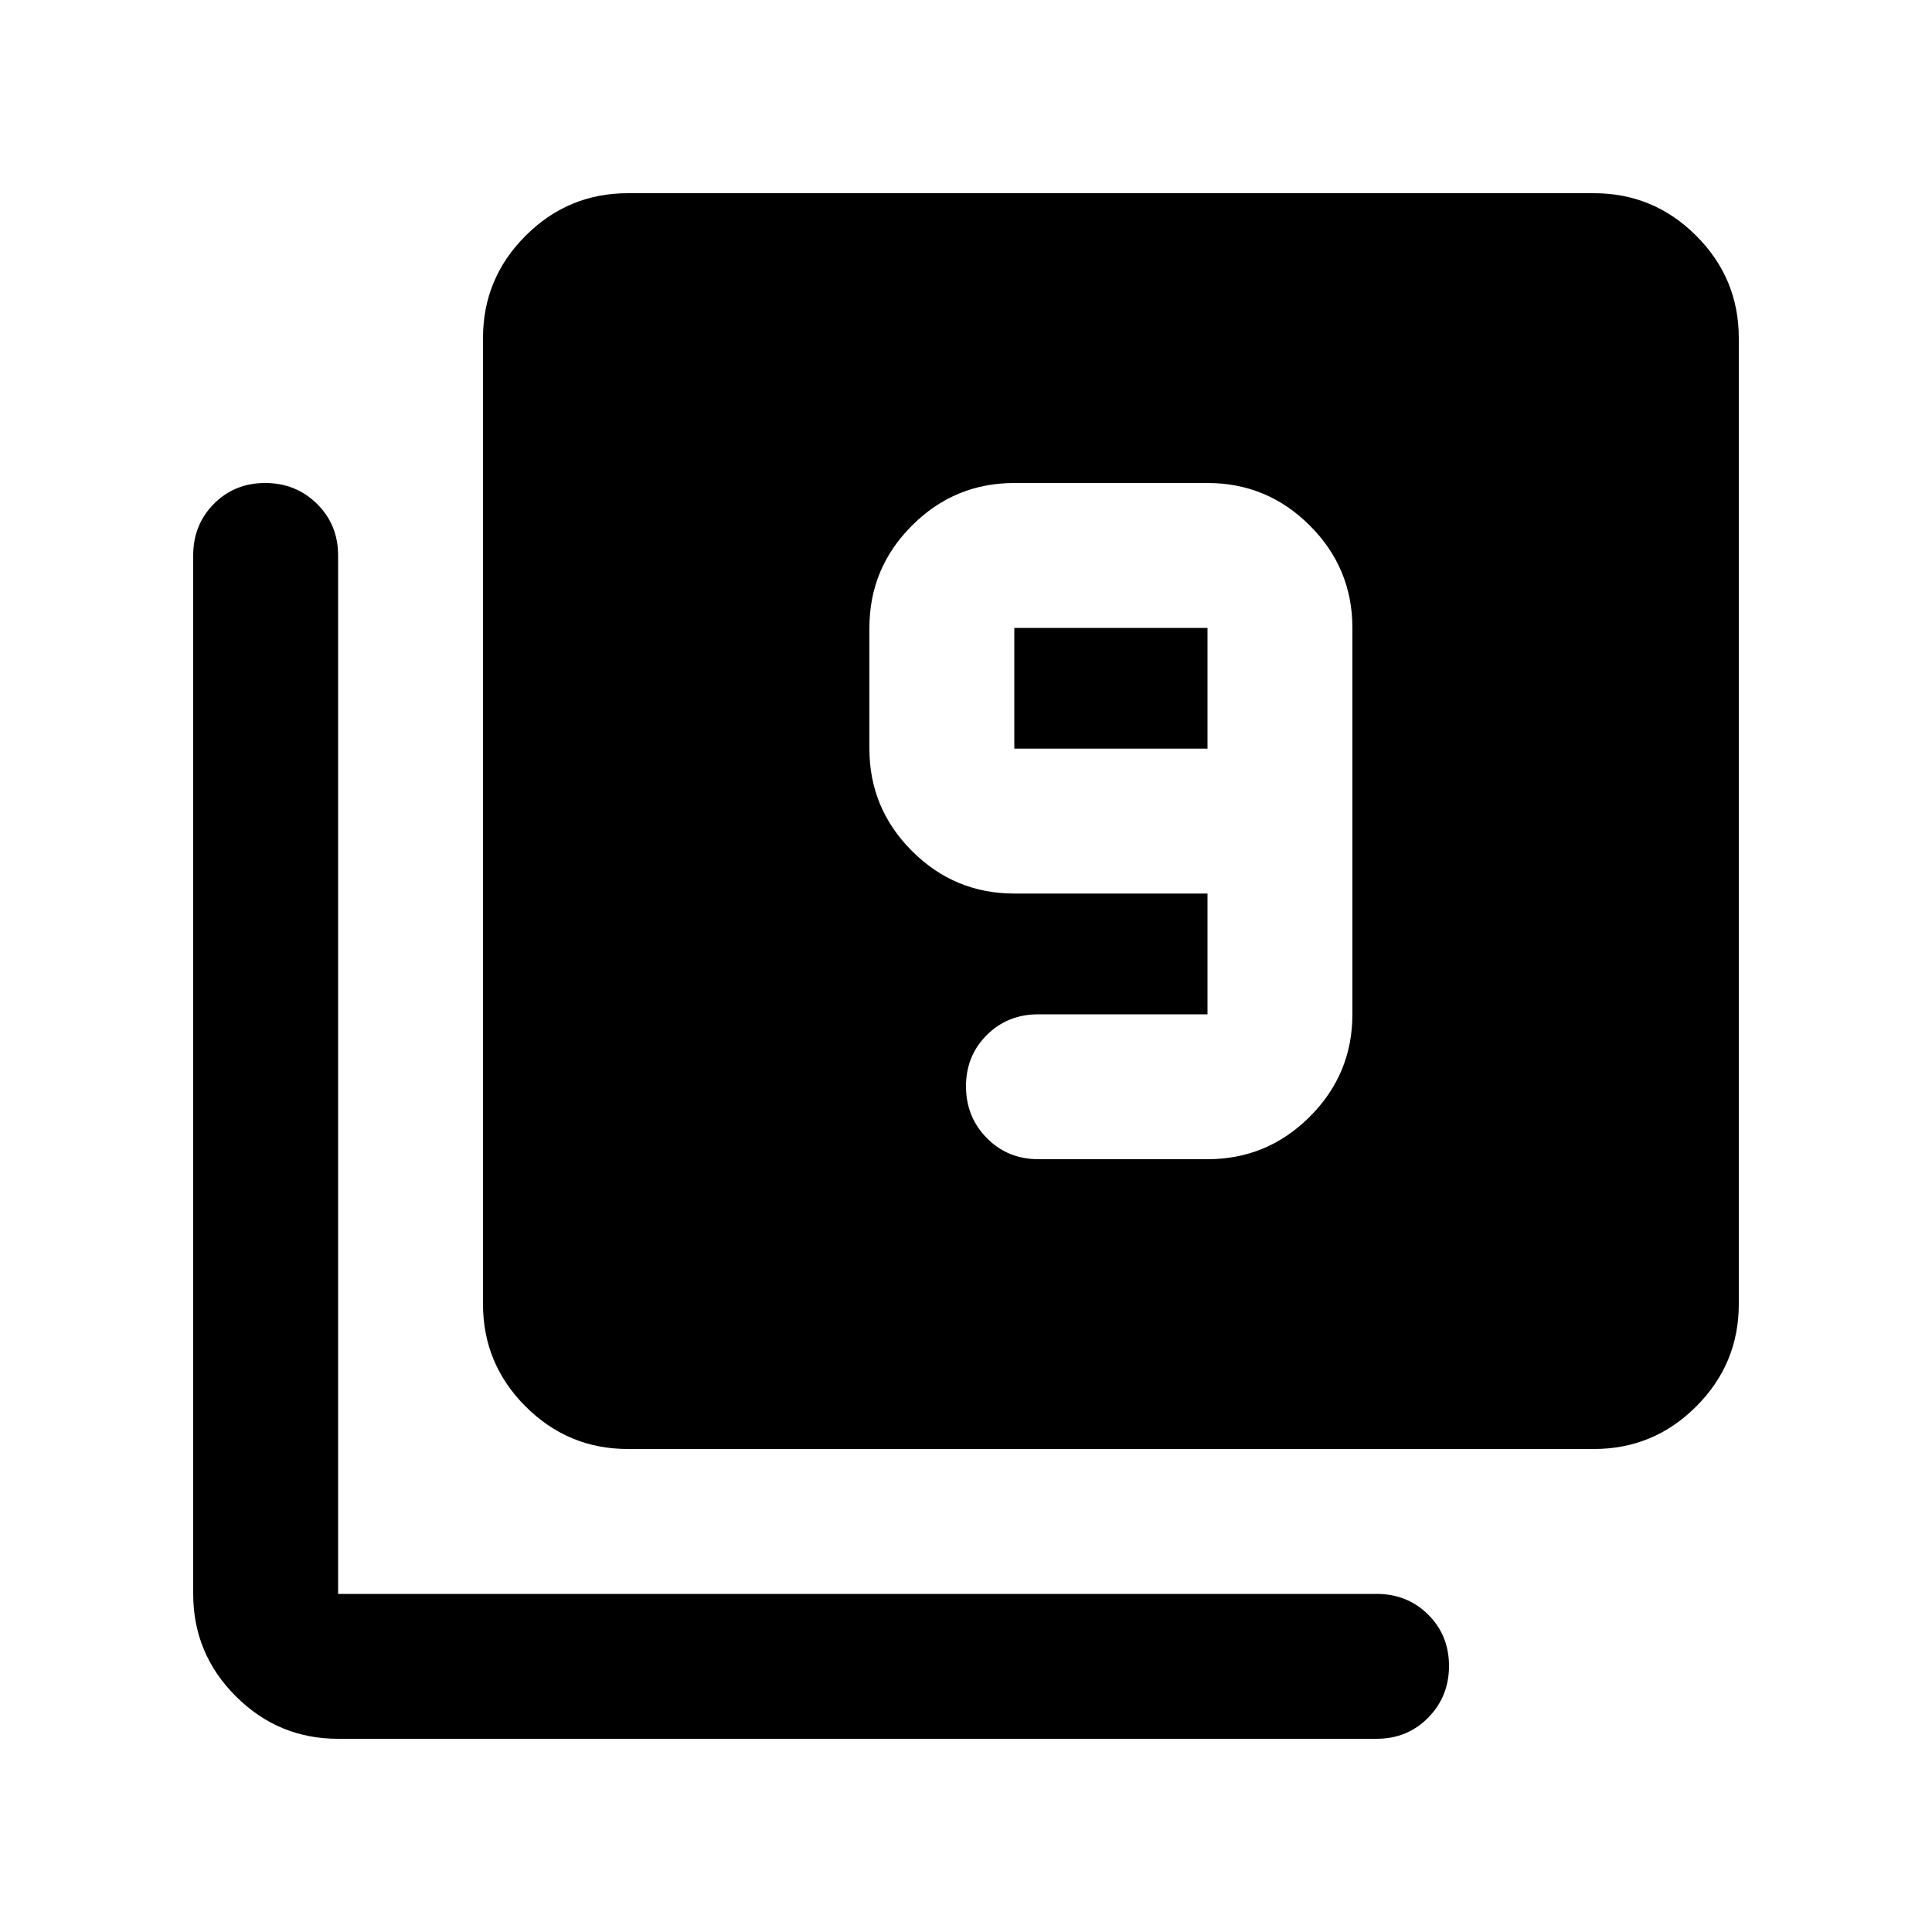 <svg xmlns="http://www.w3.org/2000/svg" height="20" viewBox="0 -960 960 960" width="20"><path d="M600-384q29.7 0 50.85-21.15Q672-426.3 672-456v-192q0-29.7-21.15-50.85Q629.7-720 600-720h-96q-29.7 0-50.85 21.15Q432-677.7 432-648v60q0 29.7 21.15 50.85Q474.3-516 504-516h96v60h-84q-15.3 0-25.65 10.289-10.35 10.29-10.35 25.5Q480-405 490.35-394.5 500.7-384 516-384h84Zm0-204h-96v-60h96v60ZM312-240q-29.7 0-50.85-21.15Q240-282.3 240-312v-480q0-29.7 21.15-50.85Q282.3-864 312-864h480q29.7 0 50.85 21.15Q864-821.7 864-792v480q0 29.7-21.15 50.85Q821.7-240 792-240H312ZM168-96q-29.7 0-50.85-21.15Q96-138.3 96-168v-516q0-15.3 10.289-25.65 10.29-10.35 25.5-10.35Q147-720 157.5-709.65 168-699.3 168-684v516h516q15.3 0 25.65 10.289 10.35 10.29 10.35 25.5Q720-117 709.65-106.5 699.3-96 684-96H168Z"/></svg>